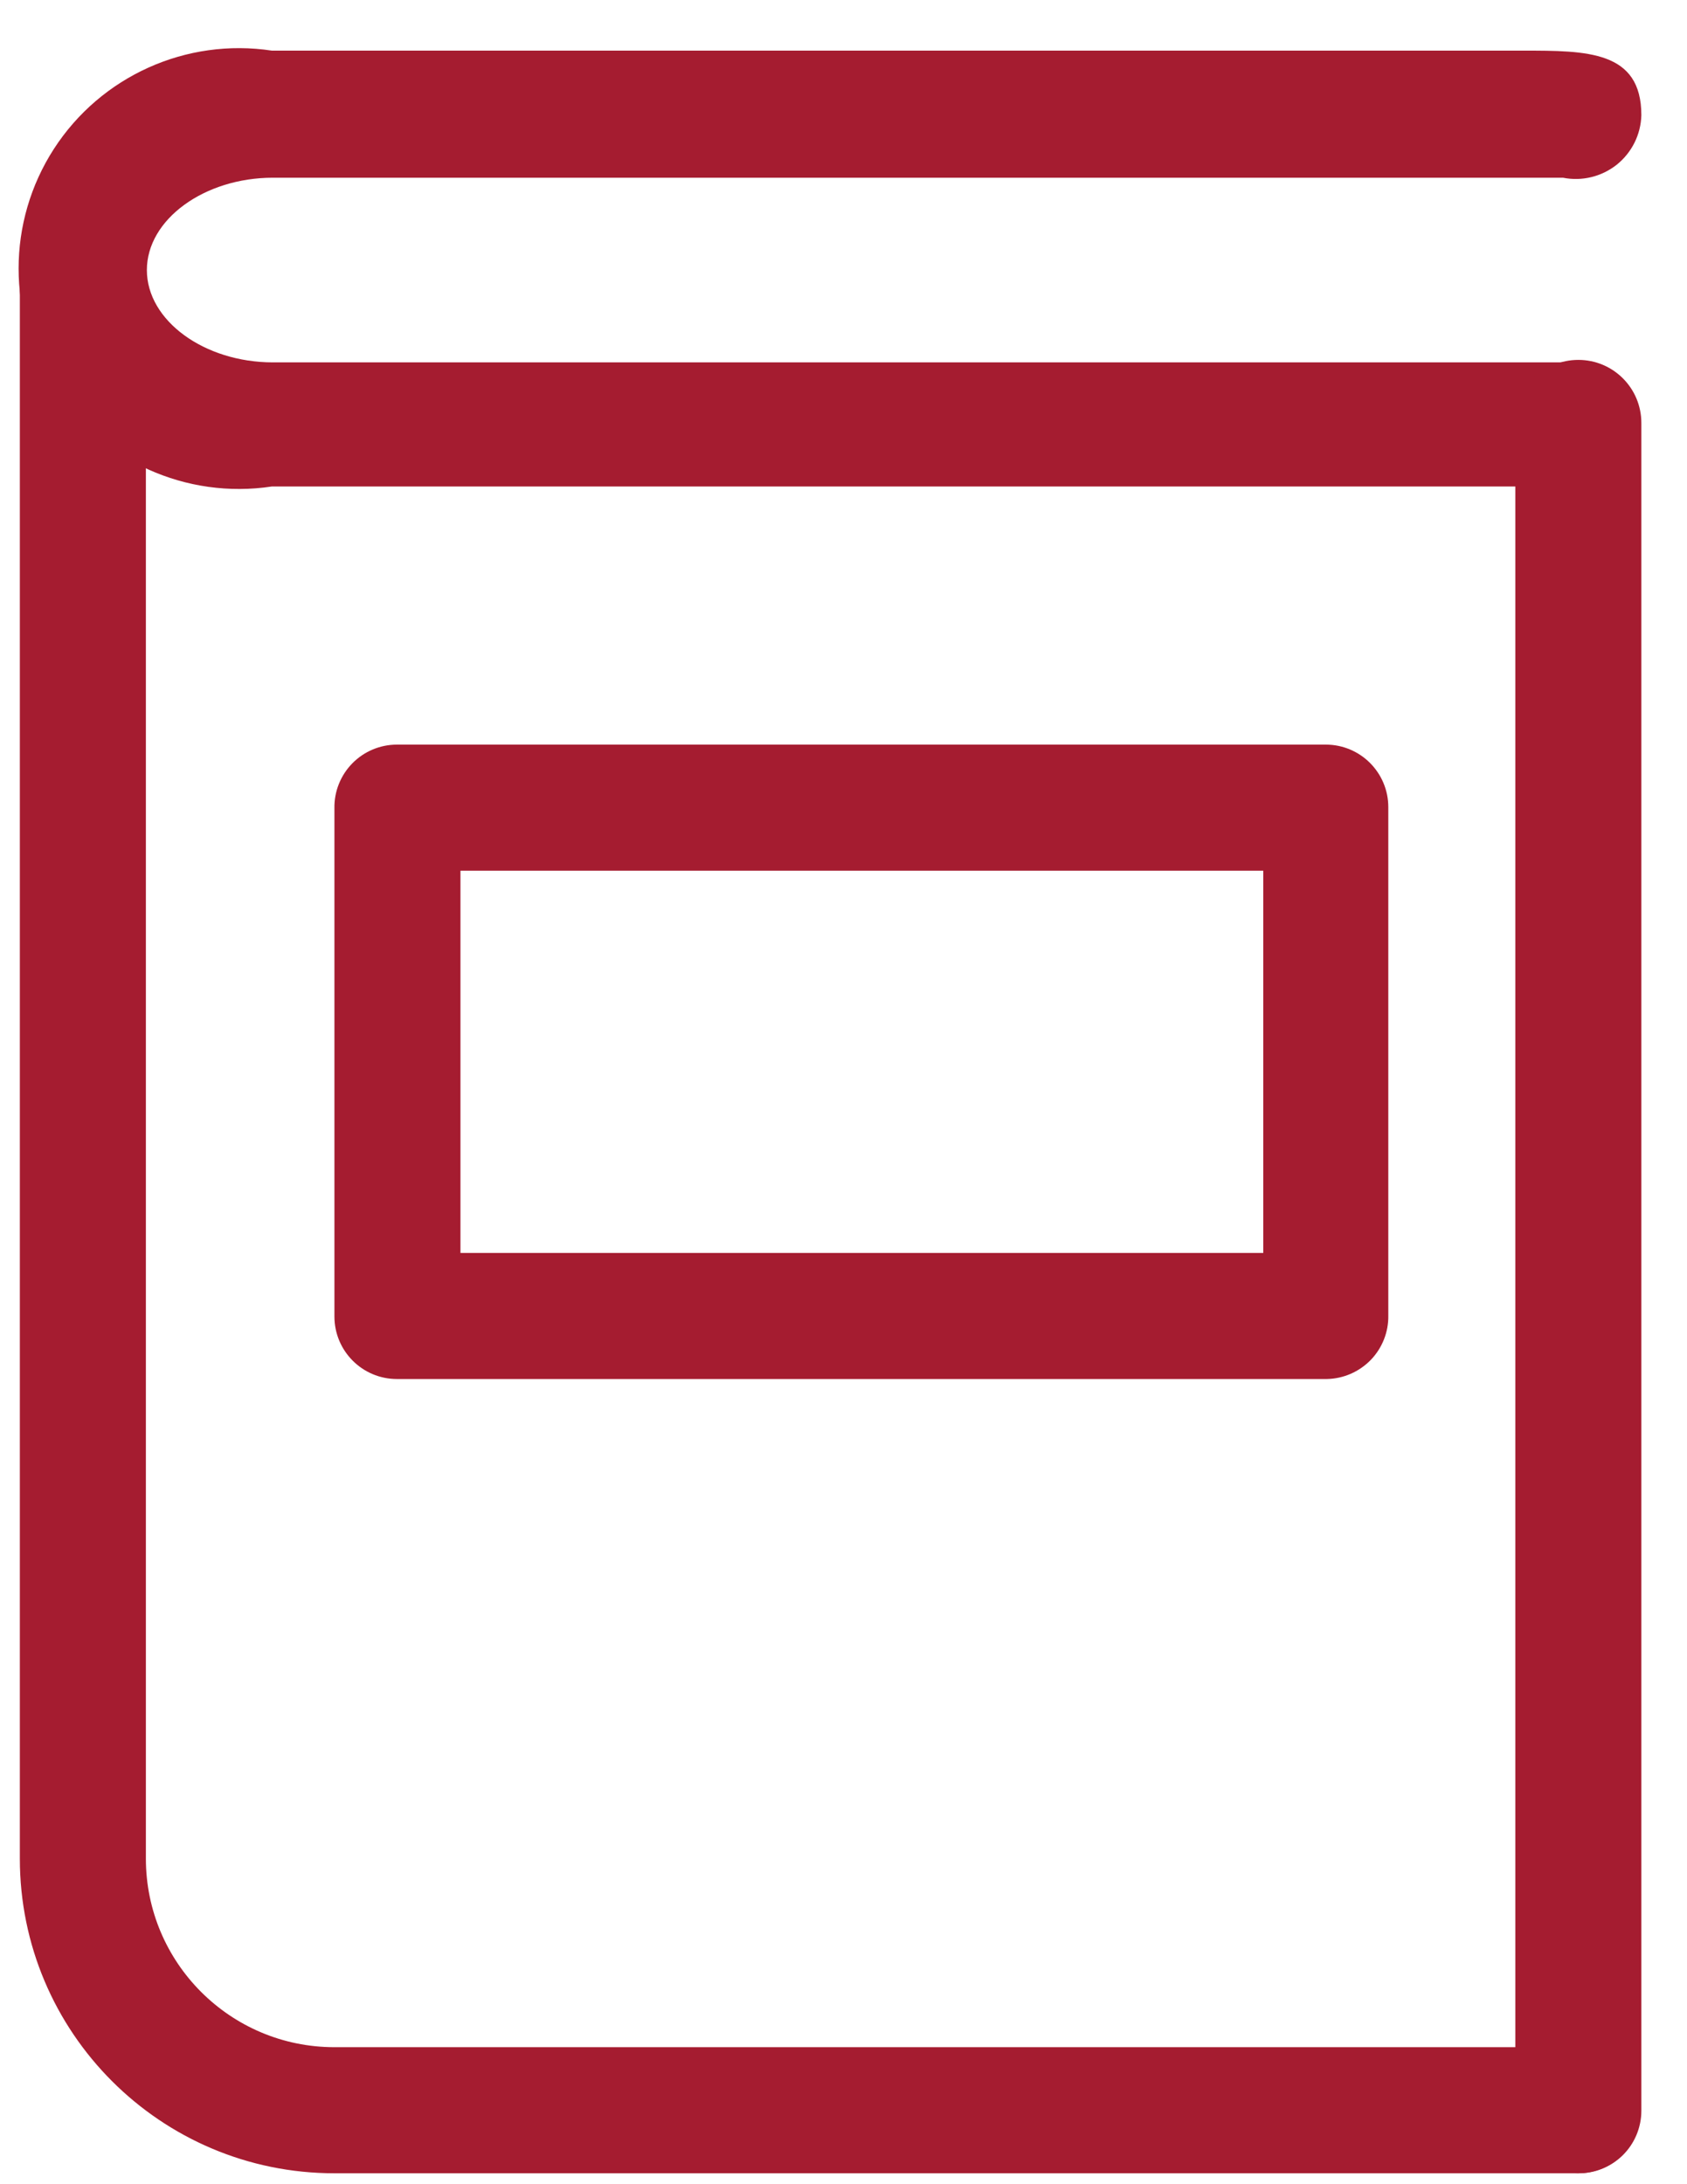 <svg xmlns="http://www.w3.org/2000/svg" xmlns:xlink="http://www.w3.org/1999/xlink" width="17" height="22" version="1.1" viewBox="0 0 17 22"><title>Books</title><desc>Created with Sketch.</desc><g id="DL-Icons-1" fill="none" fill-rule="evenodd" stroke="none" stroke-width="1" transform="translate(-3, -65)"><g id="Books" fill="#A51C30" fill-rule="nonzero"><g transform="translate(3, 65)"><path id="Shape" d="M15.9,4.9 L2.74,4.9 C1.877,5.031 1.017,4.643 0.543,3.91 C0.069,3.176 0.069,2.234 0.543,1.5 C1.017,0.767 1.877,0.379 2.74,0.51 L15.35,0.51 C15.99,0.51 16.54,0.51 16.54,1.16 C16.535,1.355 16.444,1.537 16.292,1.659 C16.139,1.78 15.941,1.828 15.75,1.79 L2.75,1.79 C2.06,1.79 1.48,2.21 1.48,2.72 C1.48,3.23 2.06,3.65 2.75,3.65 L15.9,3.65 C16.251,3.65 16.535,3.934 16.535,4.285 C16.535,4.636 16.251,4.92 15.9,4.92 L15.9,4.9 Z"/><path id="Shape" d="M15.9,21.89 L3.37,21.89 C1.619,21.89 0.2,20.471 0.2,18.72 L0.2,2.79 C0.2,2.439 0.484,2.155 0.835,2.155 C1.186,2.155 1.47,2.439 1.47,2.79 L1.47,18.72 C1.47,19.769 2.321,20.62 3.37,20.62 L15.9,20.62 C16.251,20.62 16.535,20.904 16.535,21.255 C16.535,21.606 16.251,21.89 15.9,21.89 Z"/><path id="Shape" d="M13.37,13.89 L4,13.89 C3.652,13.89 3.37,13.608 3.37,13.26 L3.37,8.14 C3.367,7.971 3.433,7.808 3.551,7.688 C3.669,7.568 3.831,7.5 4,7.5 L13.36,7.5 C13.708,7.5 13.99,7.782 13.99,8.13 L13.99,13.25 C13.993,13.417 13.929,13.578 13.813,13.698 C13.696,13.818 13.537,13.887 13.37,13.89 Z M4.64,12.62 L12.73,12.62 L12.73,8.77 L4.64,8.77 L4.64,12.62 Z"/><path id="Shape" d="M15.9,21.89 C15.552,21.89 15.27,21.608 15.27,21.26 L15.27,4.26 C15.27,3.909 15.554,3.625 15.905,3.625 C16.256,3.625 16.54,3.909 16.54,4.26 L16.54,21.26 C16.54,21.429 16.472,21.591 16.352,21.709 C16.232,21.827 16.069,21.893 15.9,21.89 Z"/></g></g></g></svg>